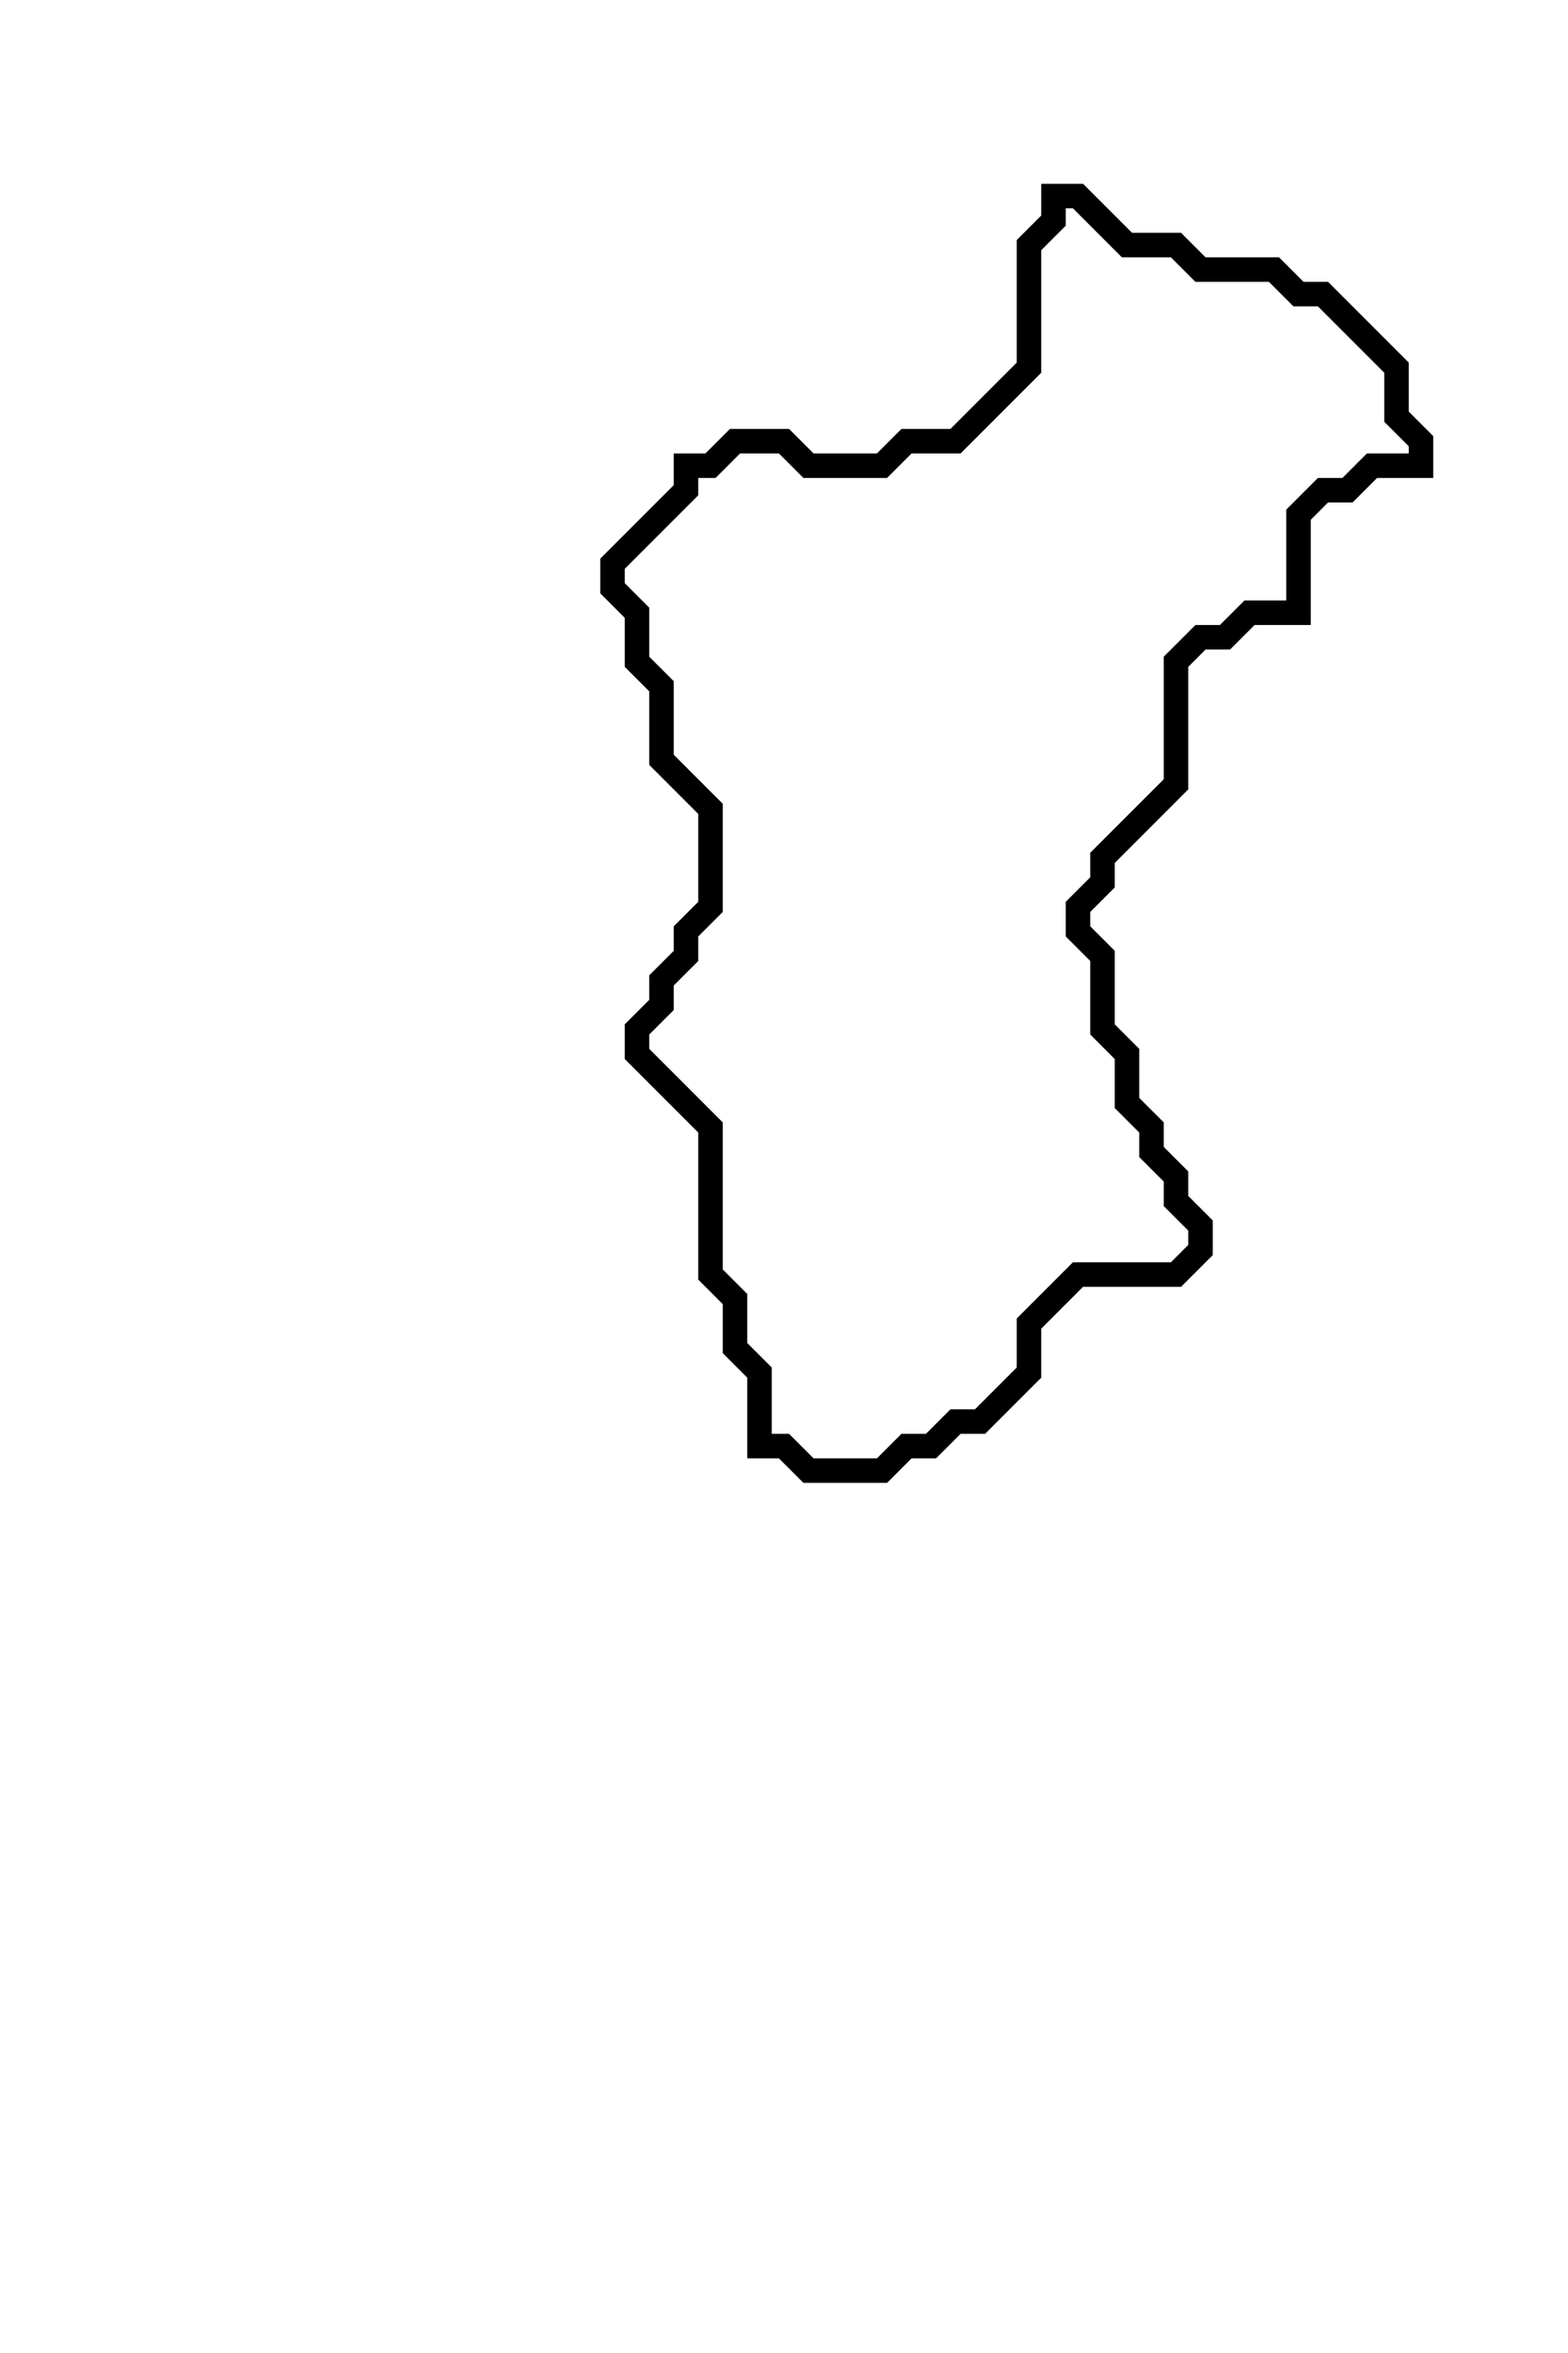 <svg xmlns="http://www.w3.org/2000/svg" width="64" height="96">
  <path d="M 43,8 L 43,9 L 42,10 L 42,15 L 39,18 L 37,18 L 36,19 L 33,19 L 32,18 L 30,18 L 29,19 L 28,19 L 28,20 L 25,23 L 25,24 L 26,25 L 26,27 L 27,28 L 27,31 L 29,33 L 29,37 L 28,38 L 28,39 L 27,40 L 27,41 L 26,42 L 26,43 L 29,46 L 29,52 L 30,53 L 30,55 L 31,56 L 31,59 L 32,59 L 33,60 L 36,60 L 37,59 L 38,59 L 39,58 L 40,58 L 42,56 L 42,54 L 44,52 L 48,52 L 49,51 L 49,50 L 48,49 L 48,48 L 47,47 L 47,46 L 46,45 L 46,43 L 45,42 L 45,39 L 44,38 L 44,37 L 45,36 L 45,35 L 48,32 L 48,27 L 49,26 L 50,26 L 51,25 L 53,25 L 53,21 L 54,20 L 55,20 L 56,19 L 58,19 L 58,18 L 57,17 L 57,15 L 54,12 L 53,12 L 52,11 L 49,11 L 48,10 L 46,10 L 44,8 Z" fill="none" stroke="black" stroke-width="1"/>
</svg>